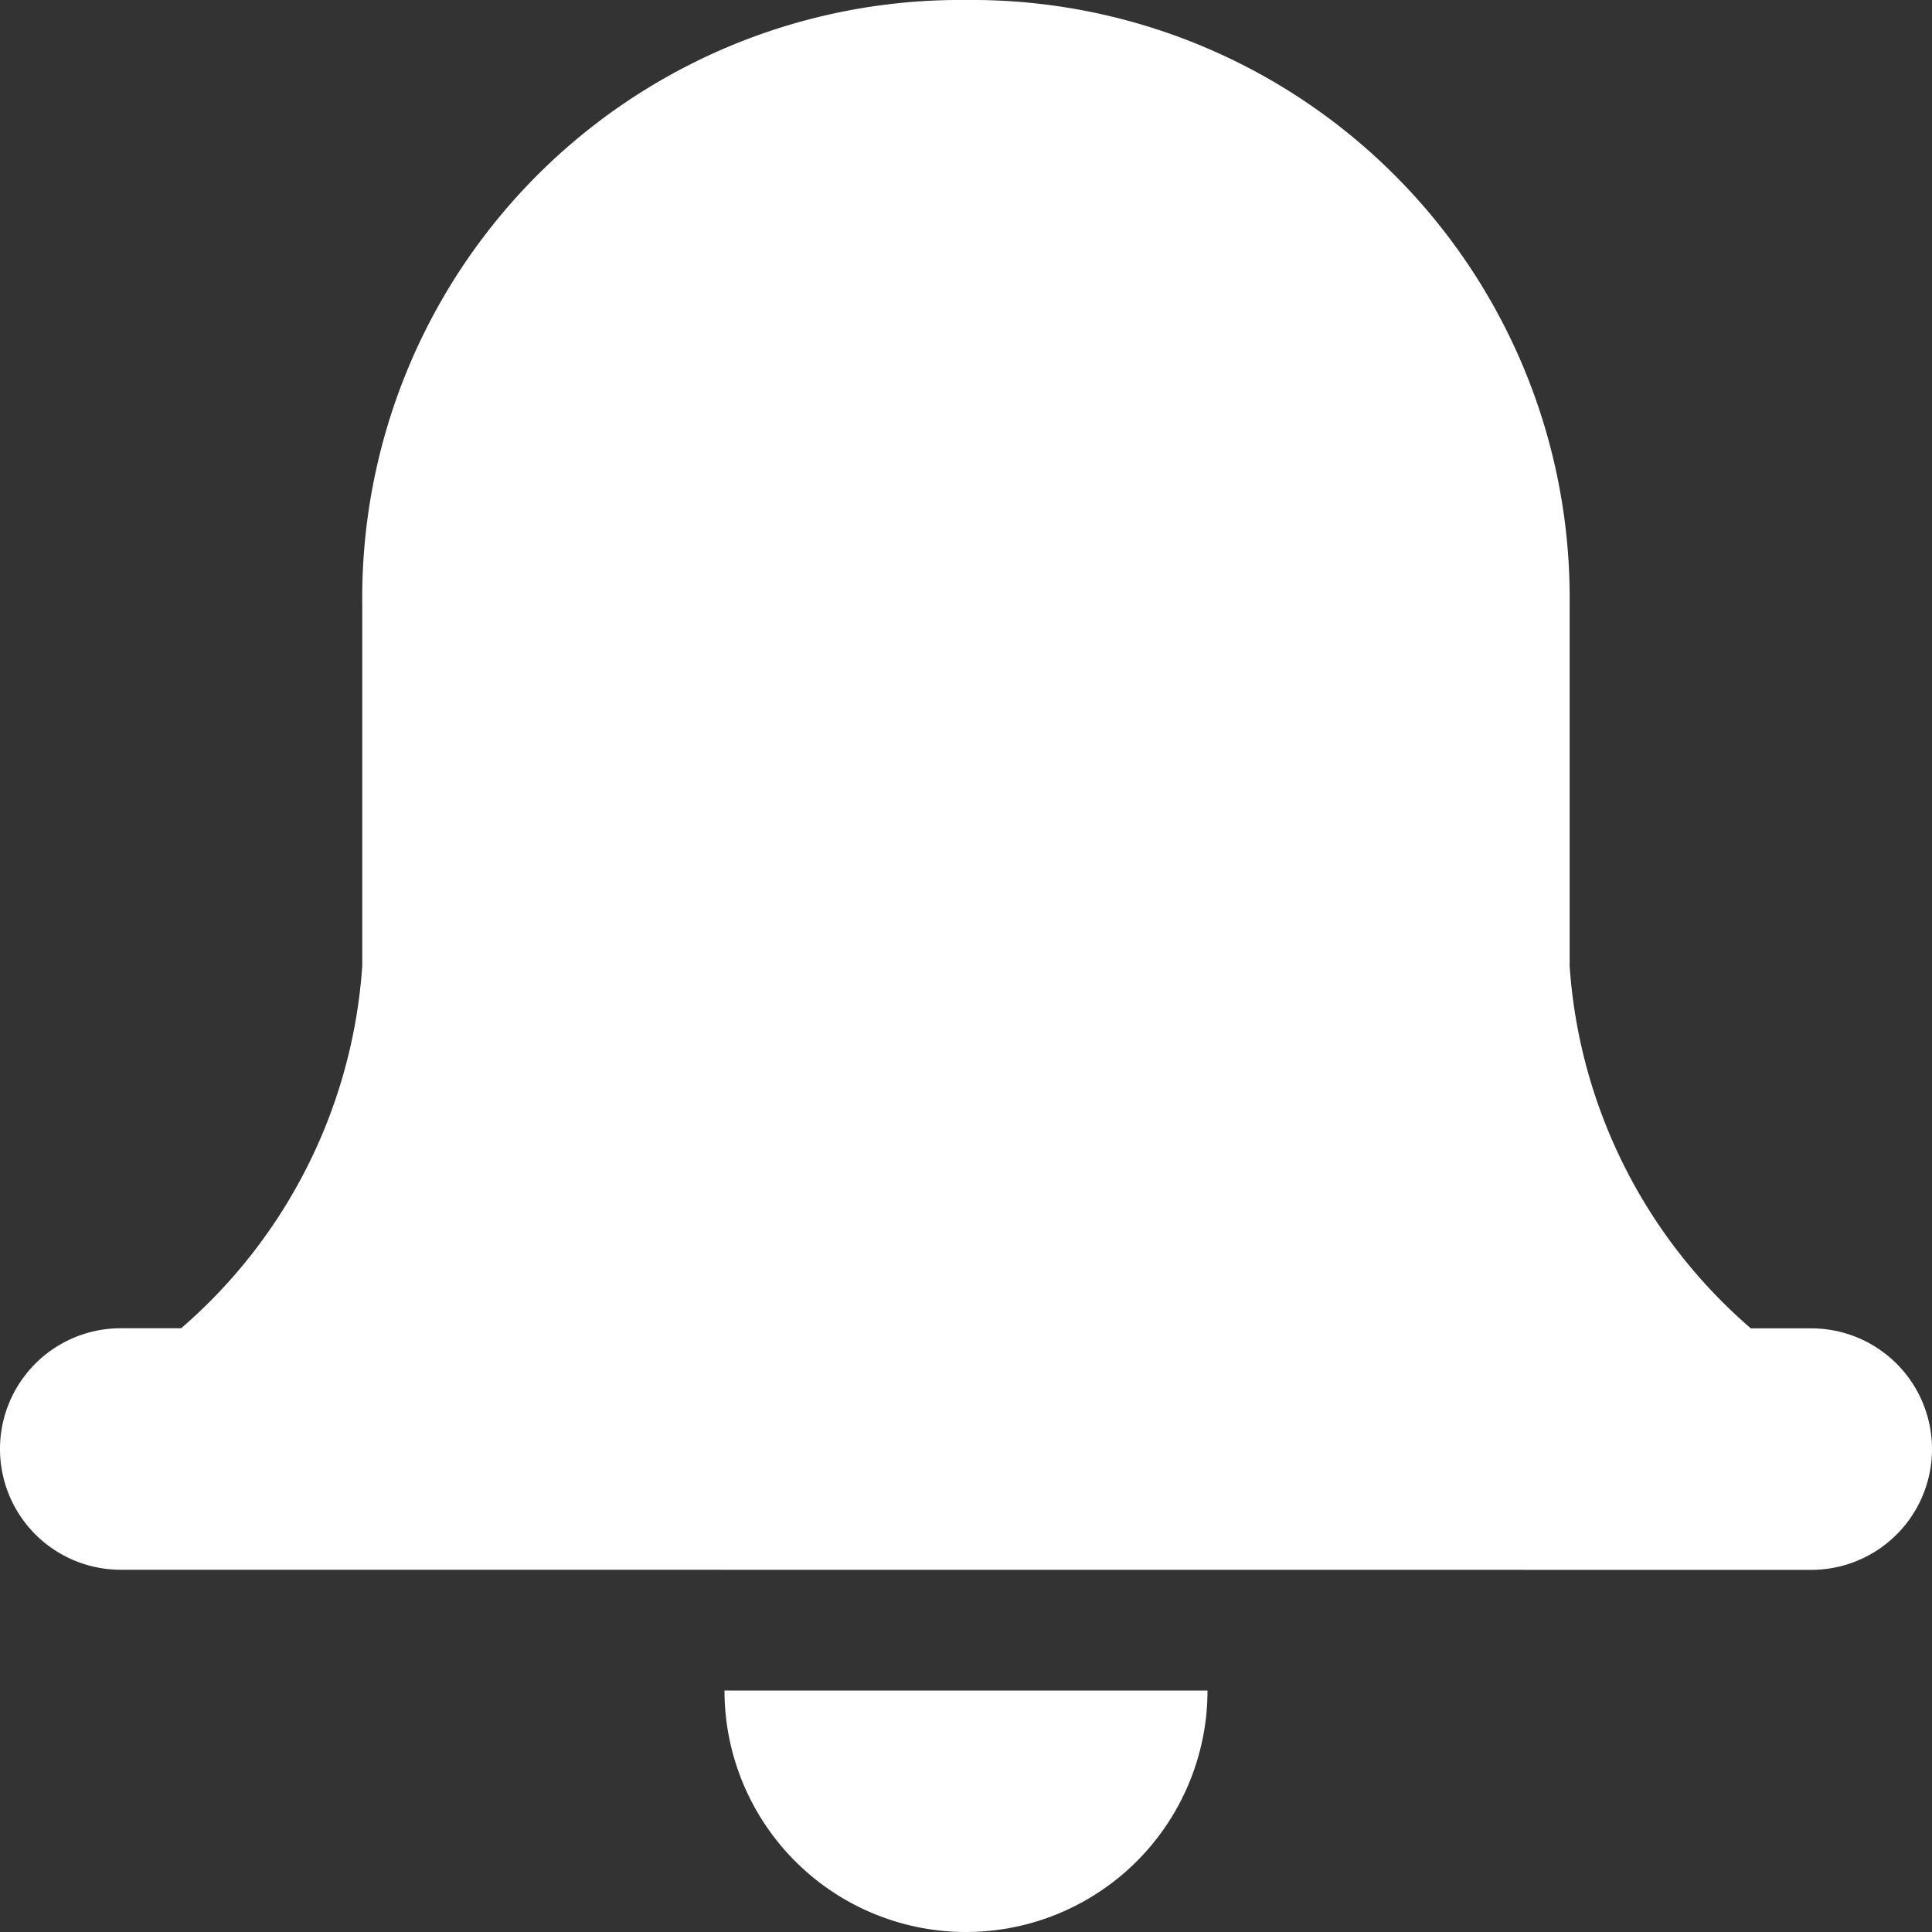 <svg xmlns="http://www.w3.org/2000/svg" width="18" height="18" viewBox="0 0 18 18">
  <rect x="0" y="0" width="18" height="18" fill="#333333" stroke="none"/>
  <defs>
    <style>
      .cls-1 {
        fill: #fff;
      }
    </style>
  </defs>
  <path id="Notification_Icon" data-name="Notification Icon" class="cls-1" d="M6.75,15.75h4.5a2.25,2.25,0,0,1-4.5,0ZM1.125,14.625a1.125,1.125,0,1,1,0-2.25h.563A4.9,4.9,0,0,0,3.375,9V5.625A5.571,5.571,0,0,1,9,0a5.57,5.57,0,0,1,5.624,5.625V9a4.895,4.895,0,0,0,1.688,3.376h.563a1.125,1.125,0,1,1,0,2.25Z"/>
</svg>
